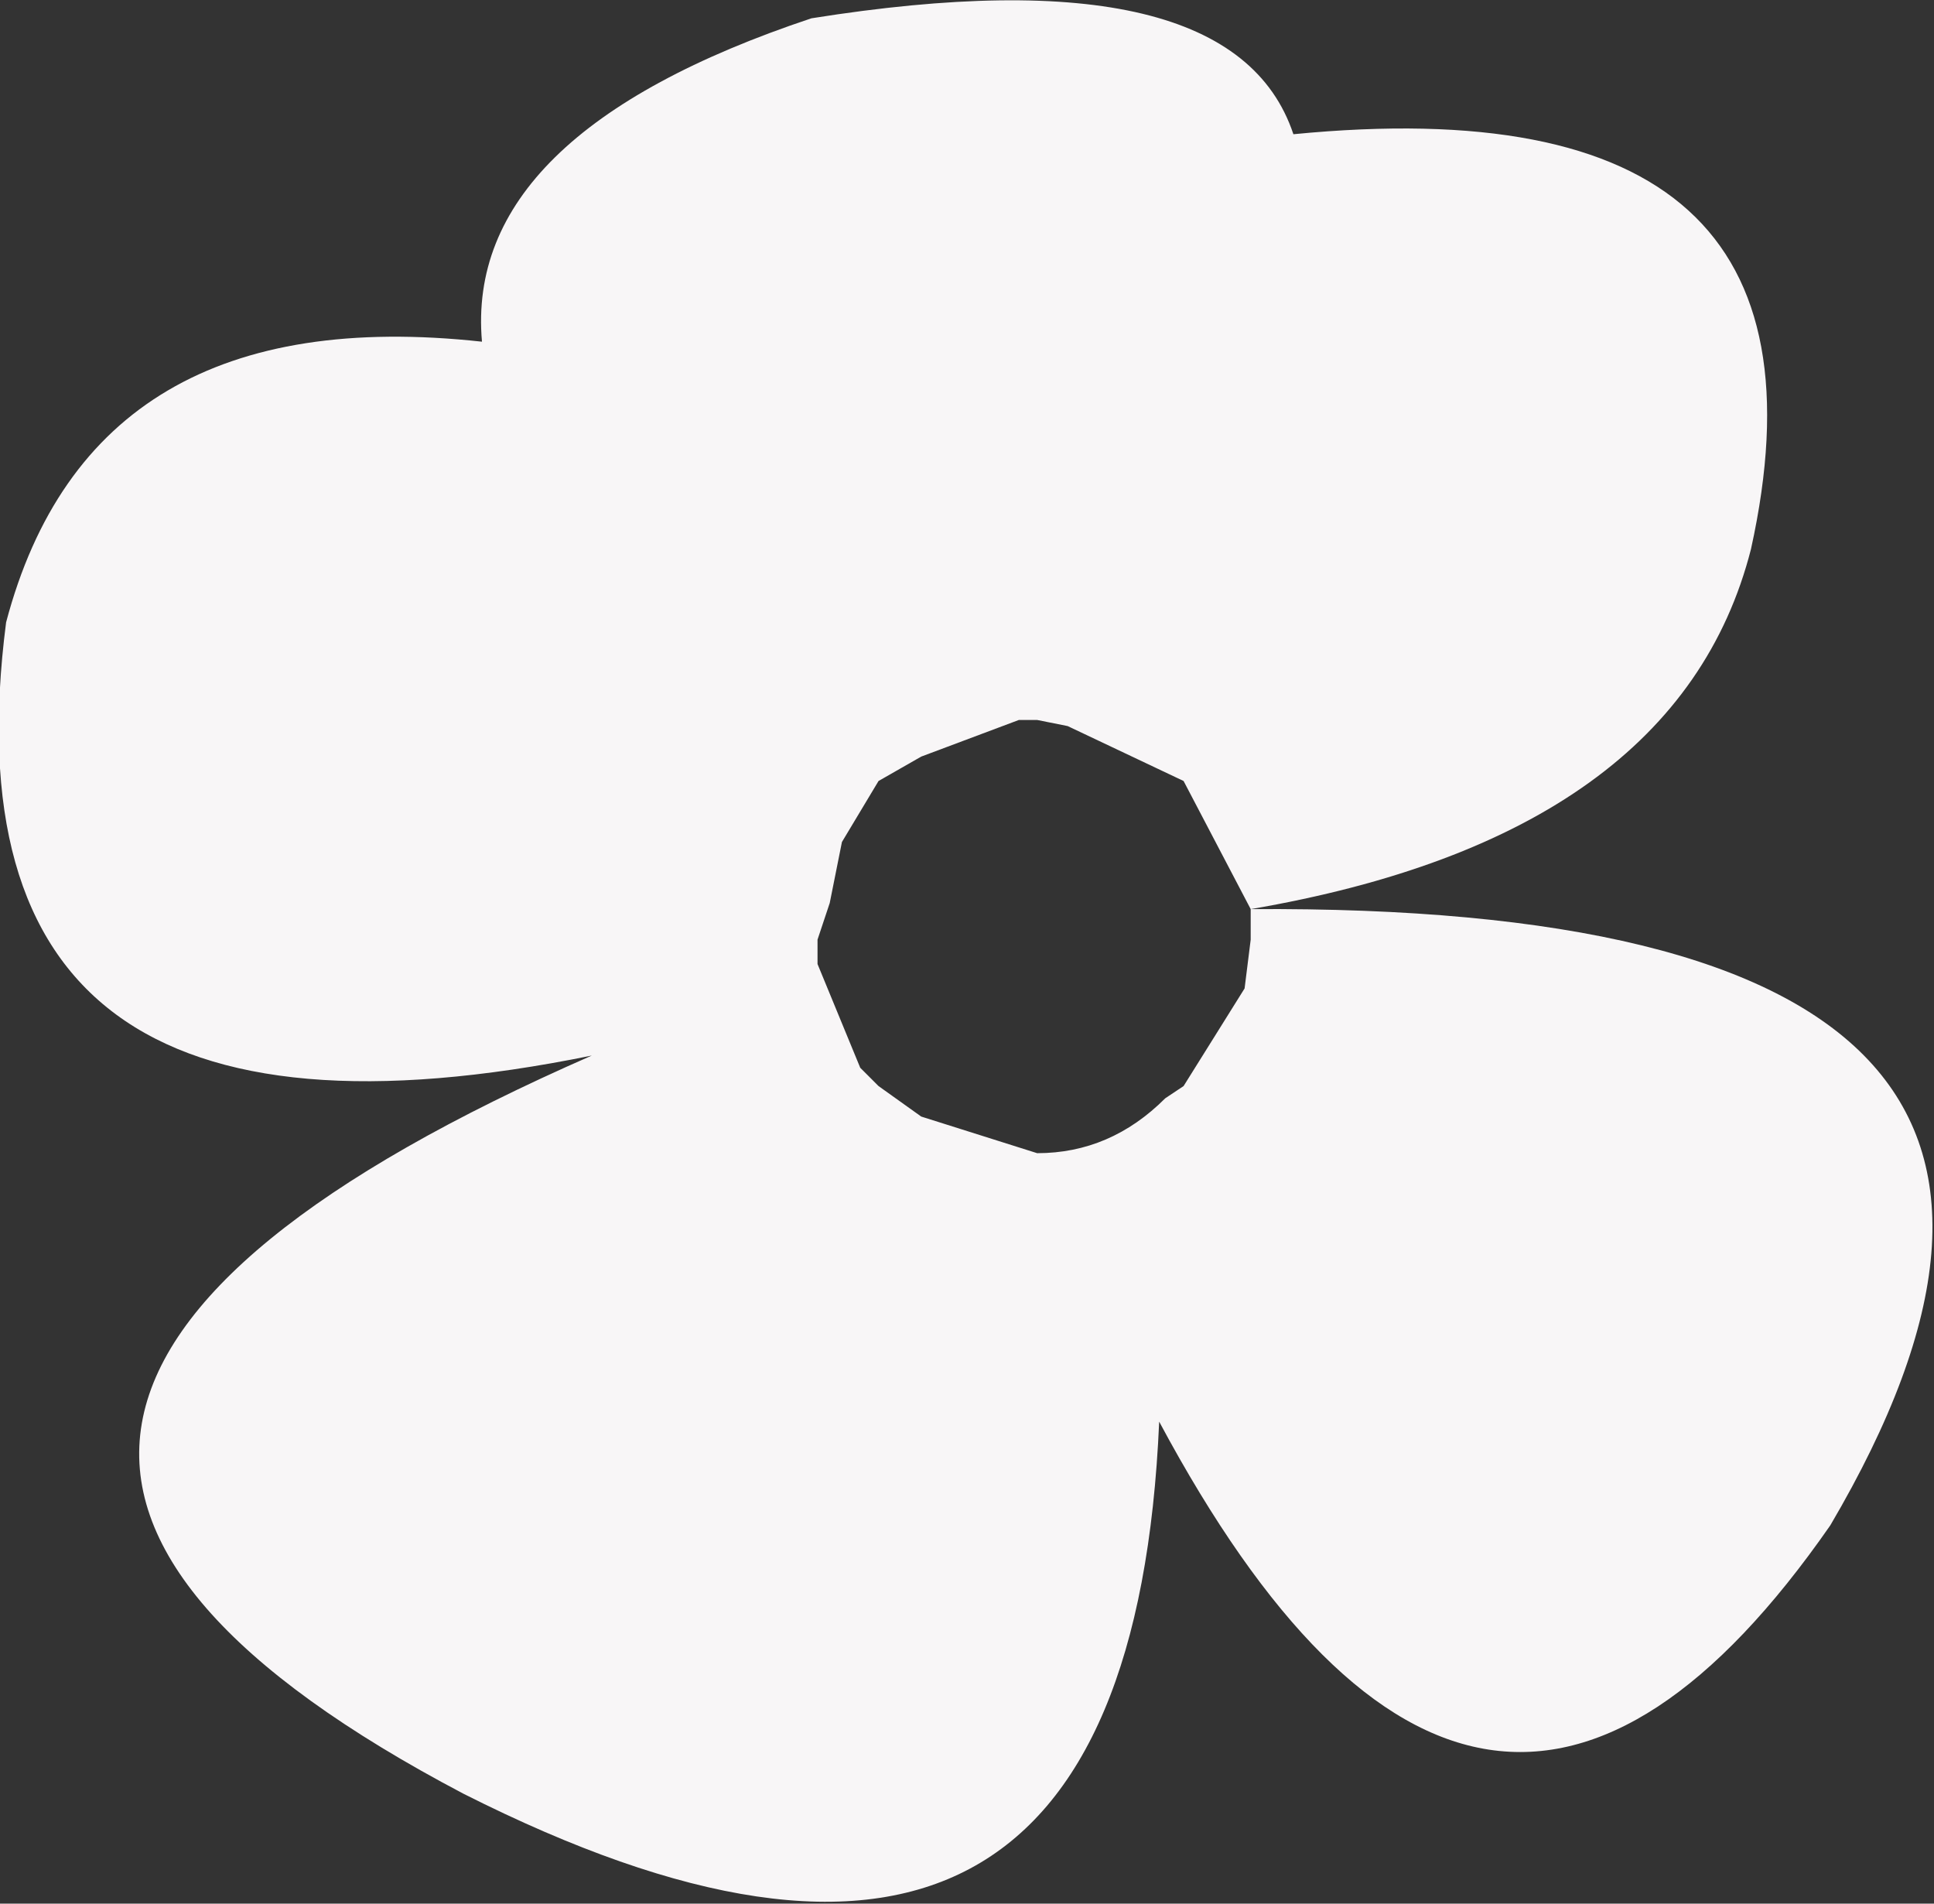 <?xml version="1.0" encoding="UTF-8" standalone="no"?>
<svg xmlns:xlink="http://www.w3.org/1999/xlink" height="15.6px" width="15.85px" xmlns="http://www.w3.org/2000/svg">
  <rect width="100%" height="100%" fill="#333333" stroke="none"/>
  <g transform="matrix(1.0, 0.0, 0.0, 1.0, 7.9, 7.8)">
    <path d="M2.35 -0.35 Q10.1 -0.4 7.1 4.7 4.25 8.8 1.6 3.85 1.35 9.65 -4.1 6.9 -9.9 3.85 -3.05 0.85 -8.45 1.95 -7.85 -2.7 -7.15 -5.35 -3.95 -5.0 -4.1 -6.7 -1.25 -7.65 2.2 -8.2 2.7 -6.7 7.3 -7.15 6.45 -3.3 5.85 -0.95 2.35 -0.35 L1.8 -1.4 0.85 -1.85 0.6 -1.9 0.45 -1.9 -0.35 -1.6 -0.7 -1.4 -1.0 -0.9 -1.1 -0.4 -1.2 -0.1 -1.2 0.1 -0.85 0.95 -0.7 1.1 -0.35 1.35 0.6 1.65 Q1.2 1.65 1.65 1.2 L1.8 1.1 2.3 0.3 2.35 -0.1 2.35 -0.35" fill="#f8f6f7" fill-rule="evenodd" stroke="none"/>
  </g>
</svg>
